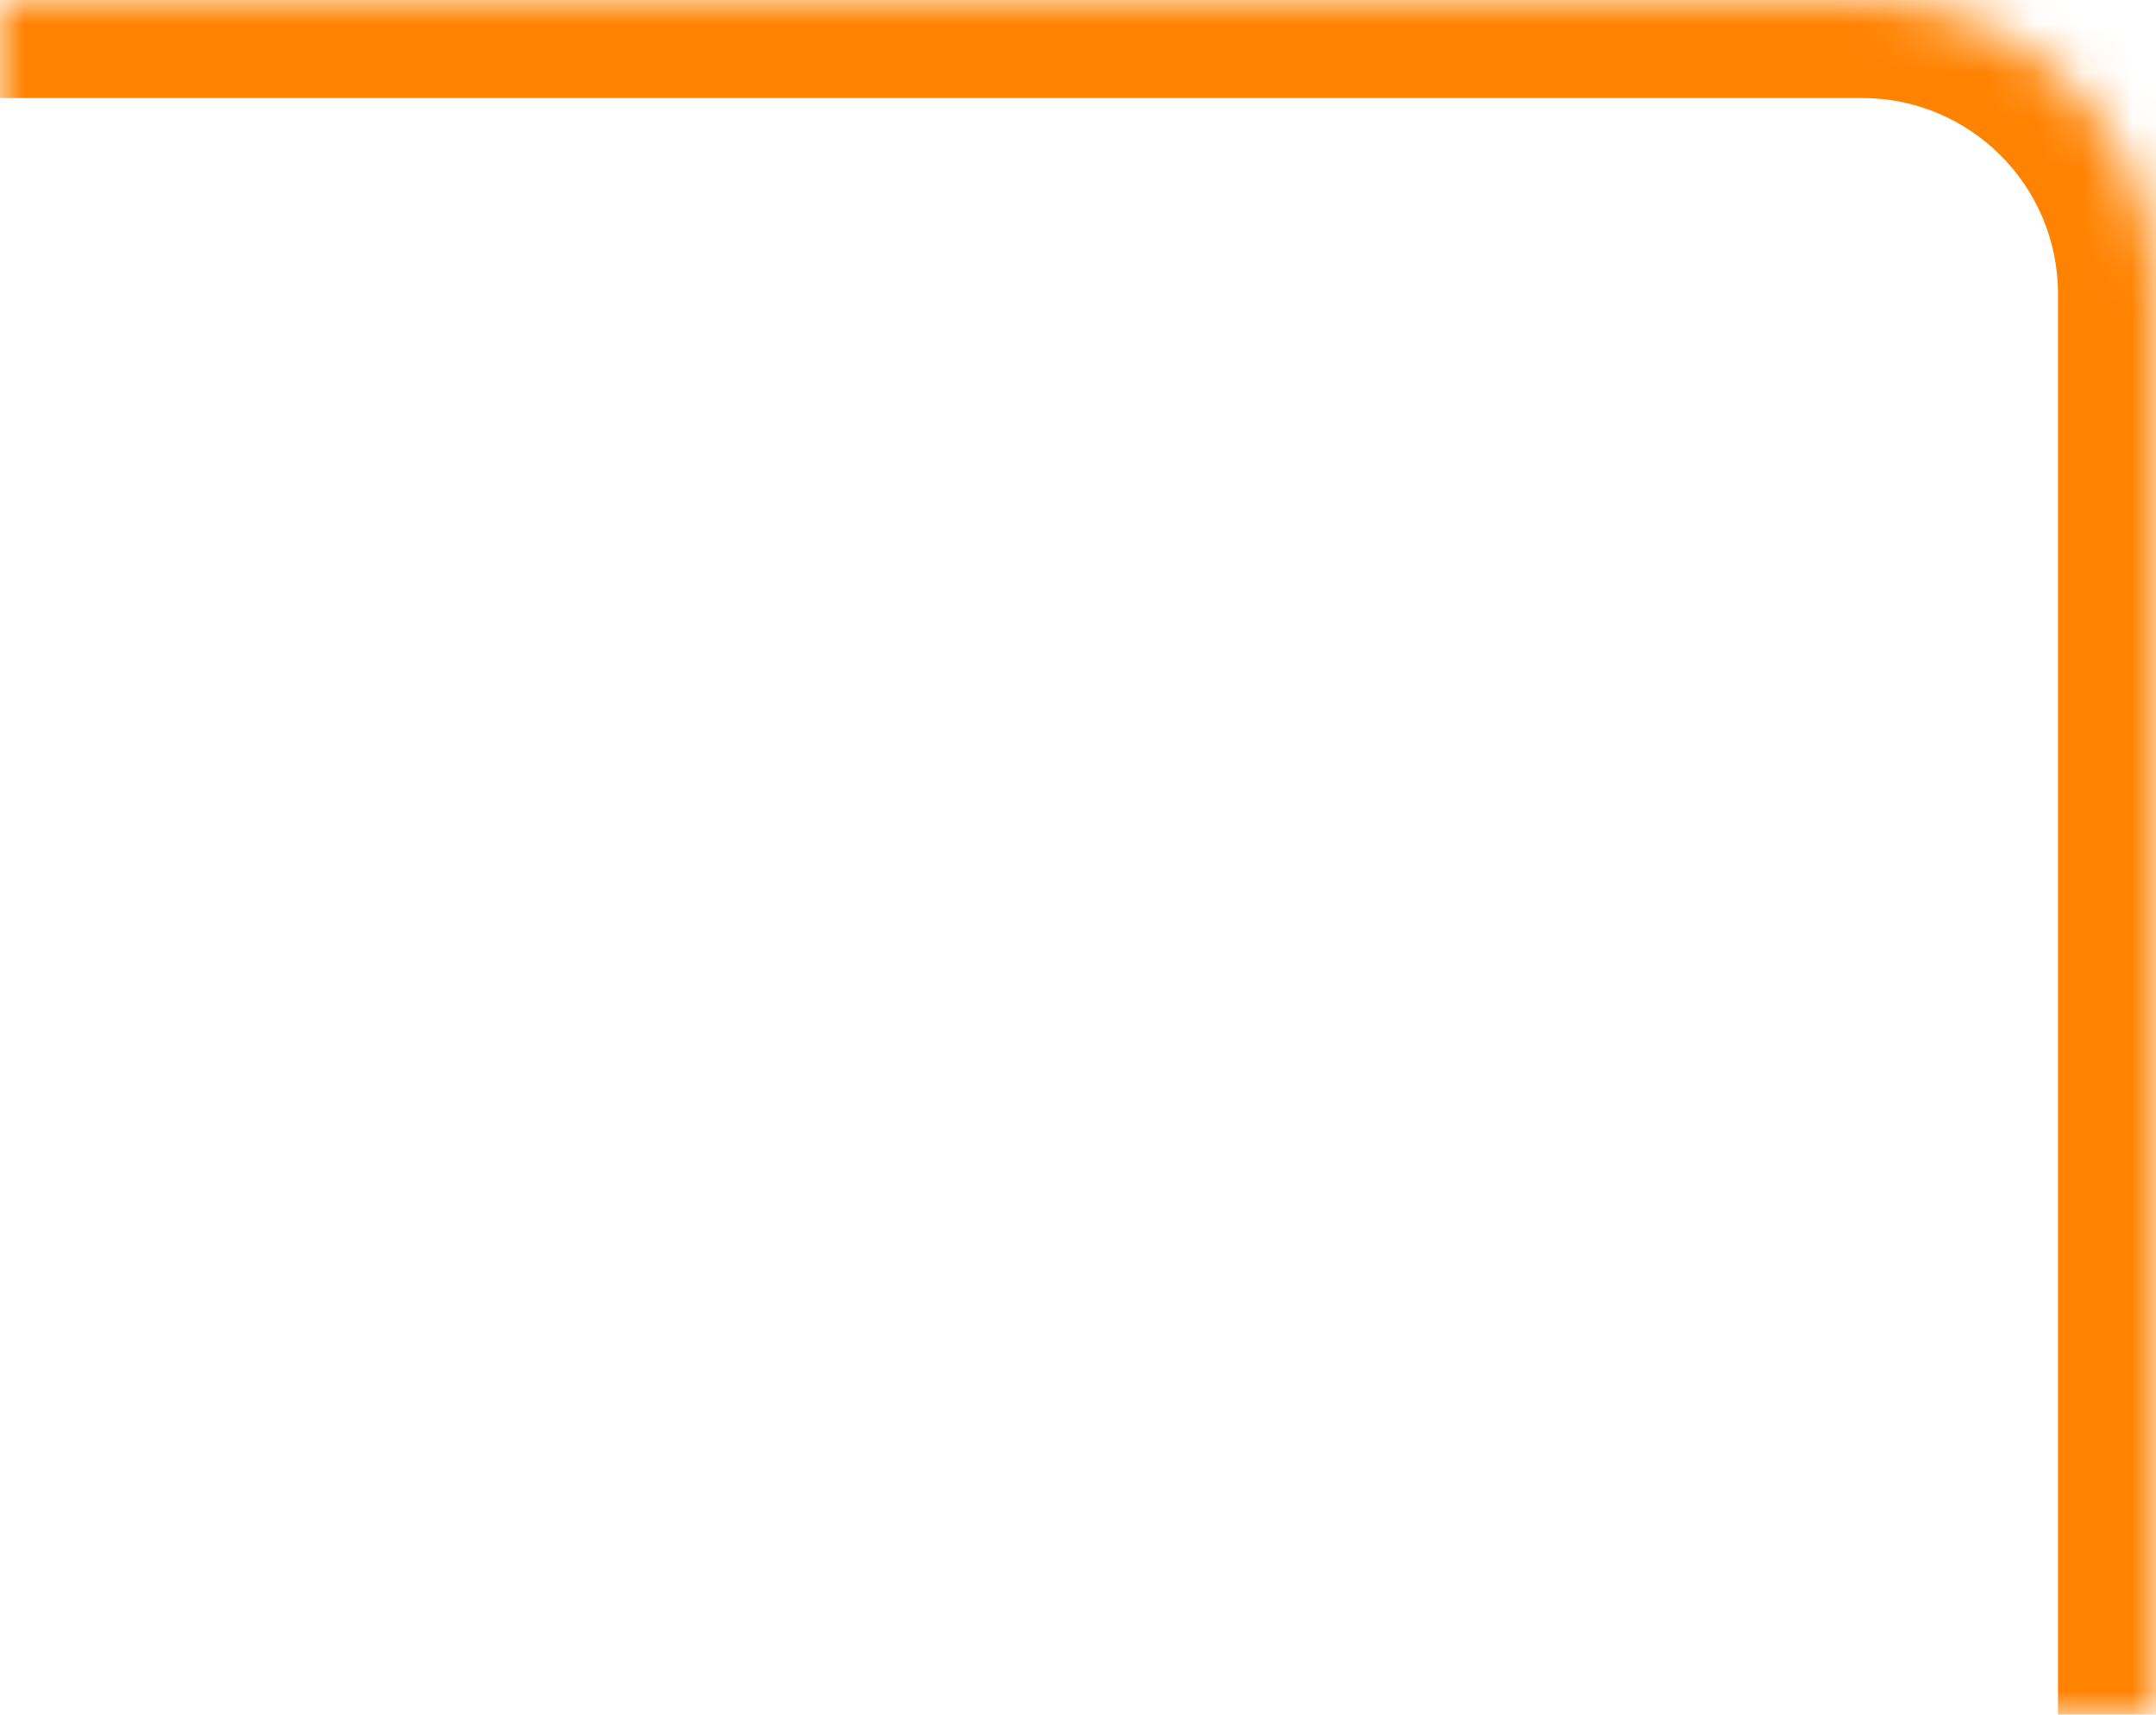 <svg width="44" height="35" viewBox="0 0 44 35" fill="none" xmlns="http://www.w3.org/2000/svg">
<mask id="path-1-inside-1_81_2164" fill="white">
<path d="M0 0H38C41.314 0 44 2.686 44 6V35H0V0Z"/>
</mask>
<path d="M0 -2H38C42.418 -2 46 1.582 46 6H42C42 3.791 40.209 2 38 2H0V-2ZM44 35H0H44ZM0 35V0V35ZM38 -2C42.418 -2 46 1.582 46 6V35H42V6C42 3.791 40.209 2 38 2V-2Z" fill="#FF8200" mask="url(#path-1-inside-1_81_2164)"/>
</svg>
